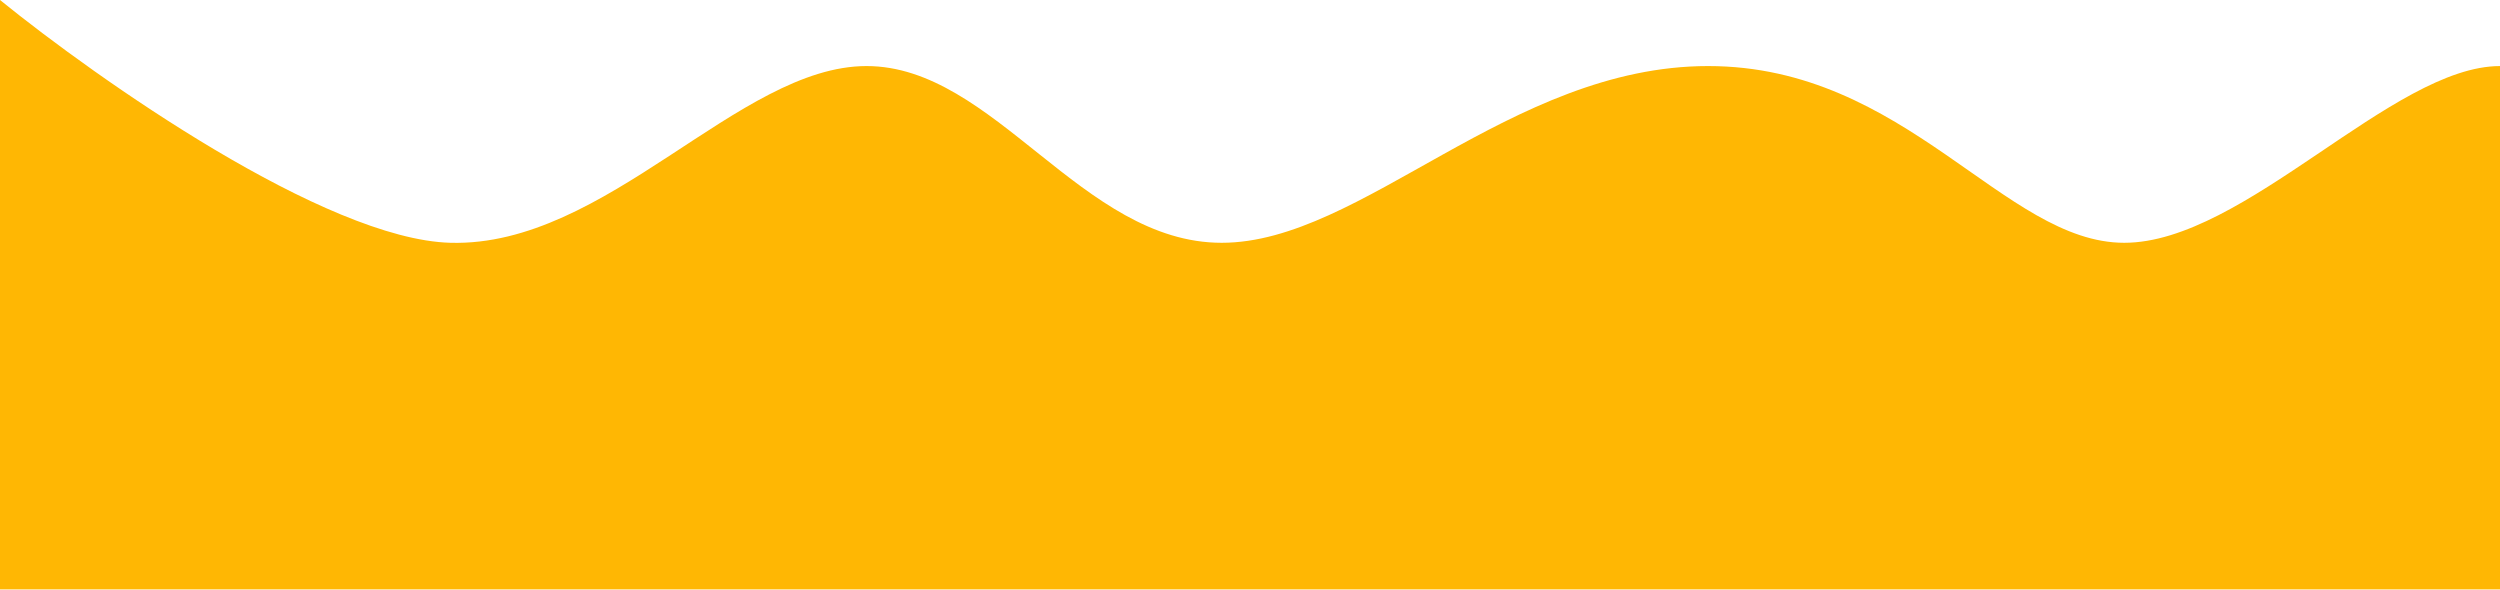 <svg width="1457" height="344" viewBox="0 0 1457 344" fill="none" xmlns="http://www.w3.org/2000/svg">
<path d="M262.5 141.5C189.7 139.5 57.167 46.333 0 0V343.5H1457V38.5C1394.5 38.5 1308 141.5 1238 141.5C1168 141.5 1111 38.5 995.5 38.5C880 38.5 793.5 141.5 712 141.5C630.5 141.5 579.5 38.5 505 38.5C430.5 38.5 353.5 144 262.5 141.5Z" fill="#ffb703"/>
</svg>
